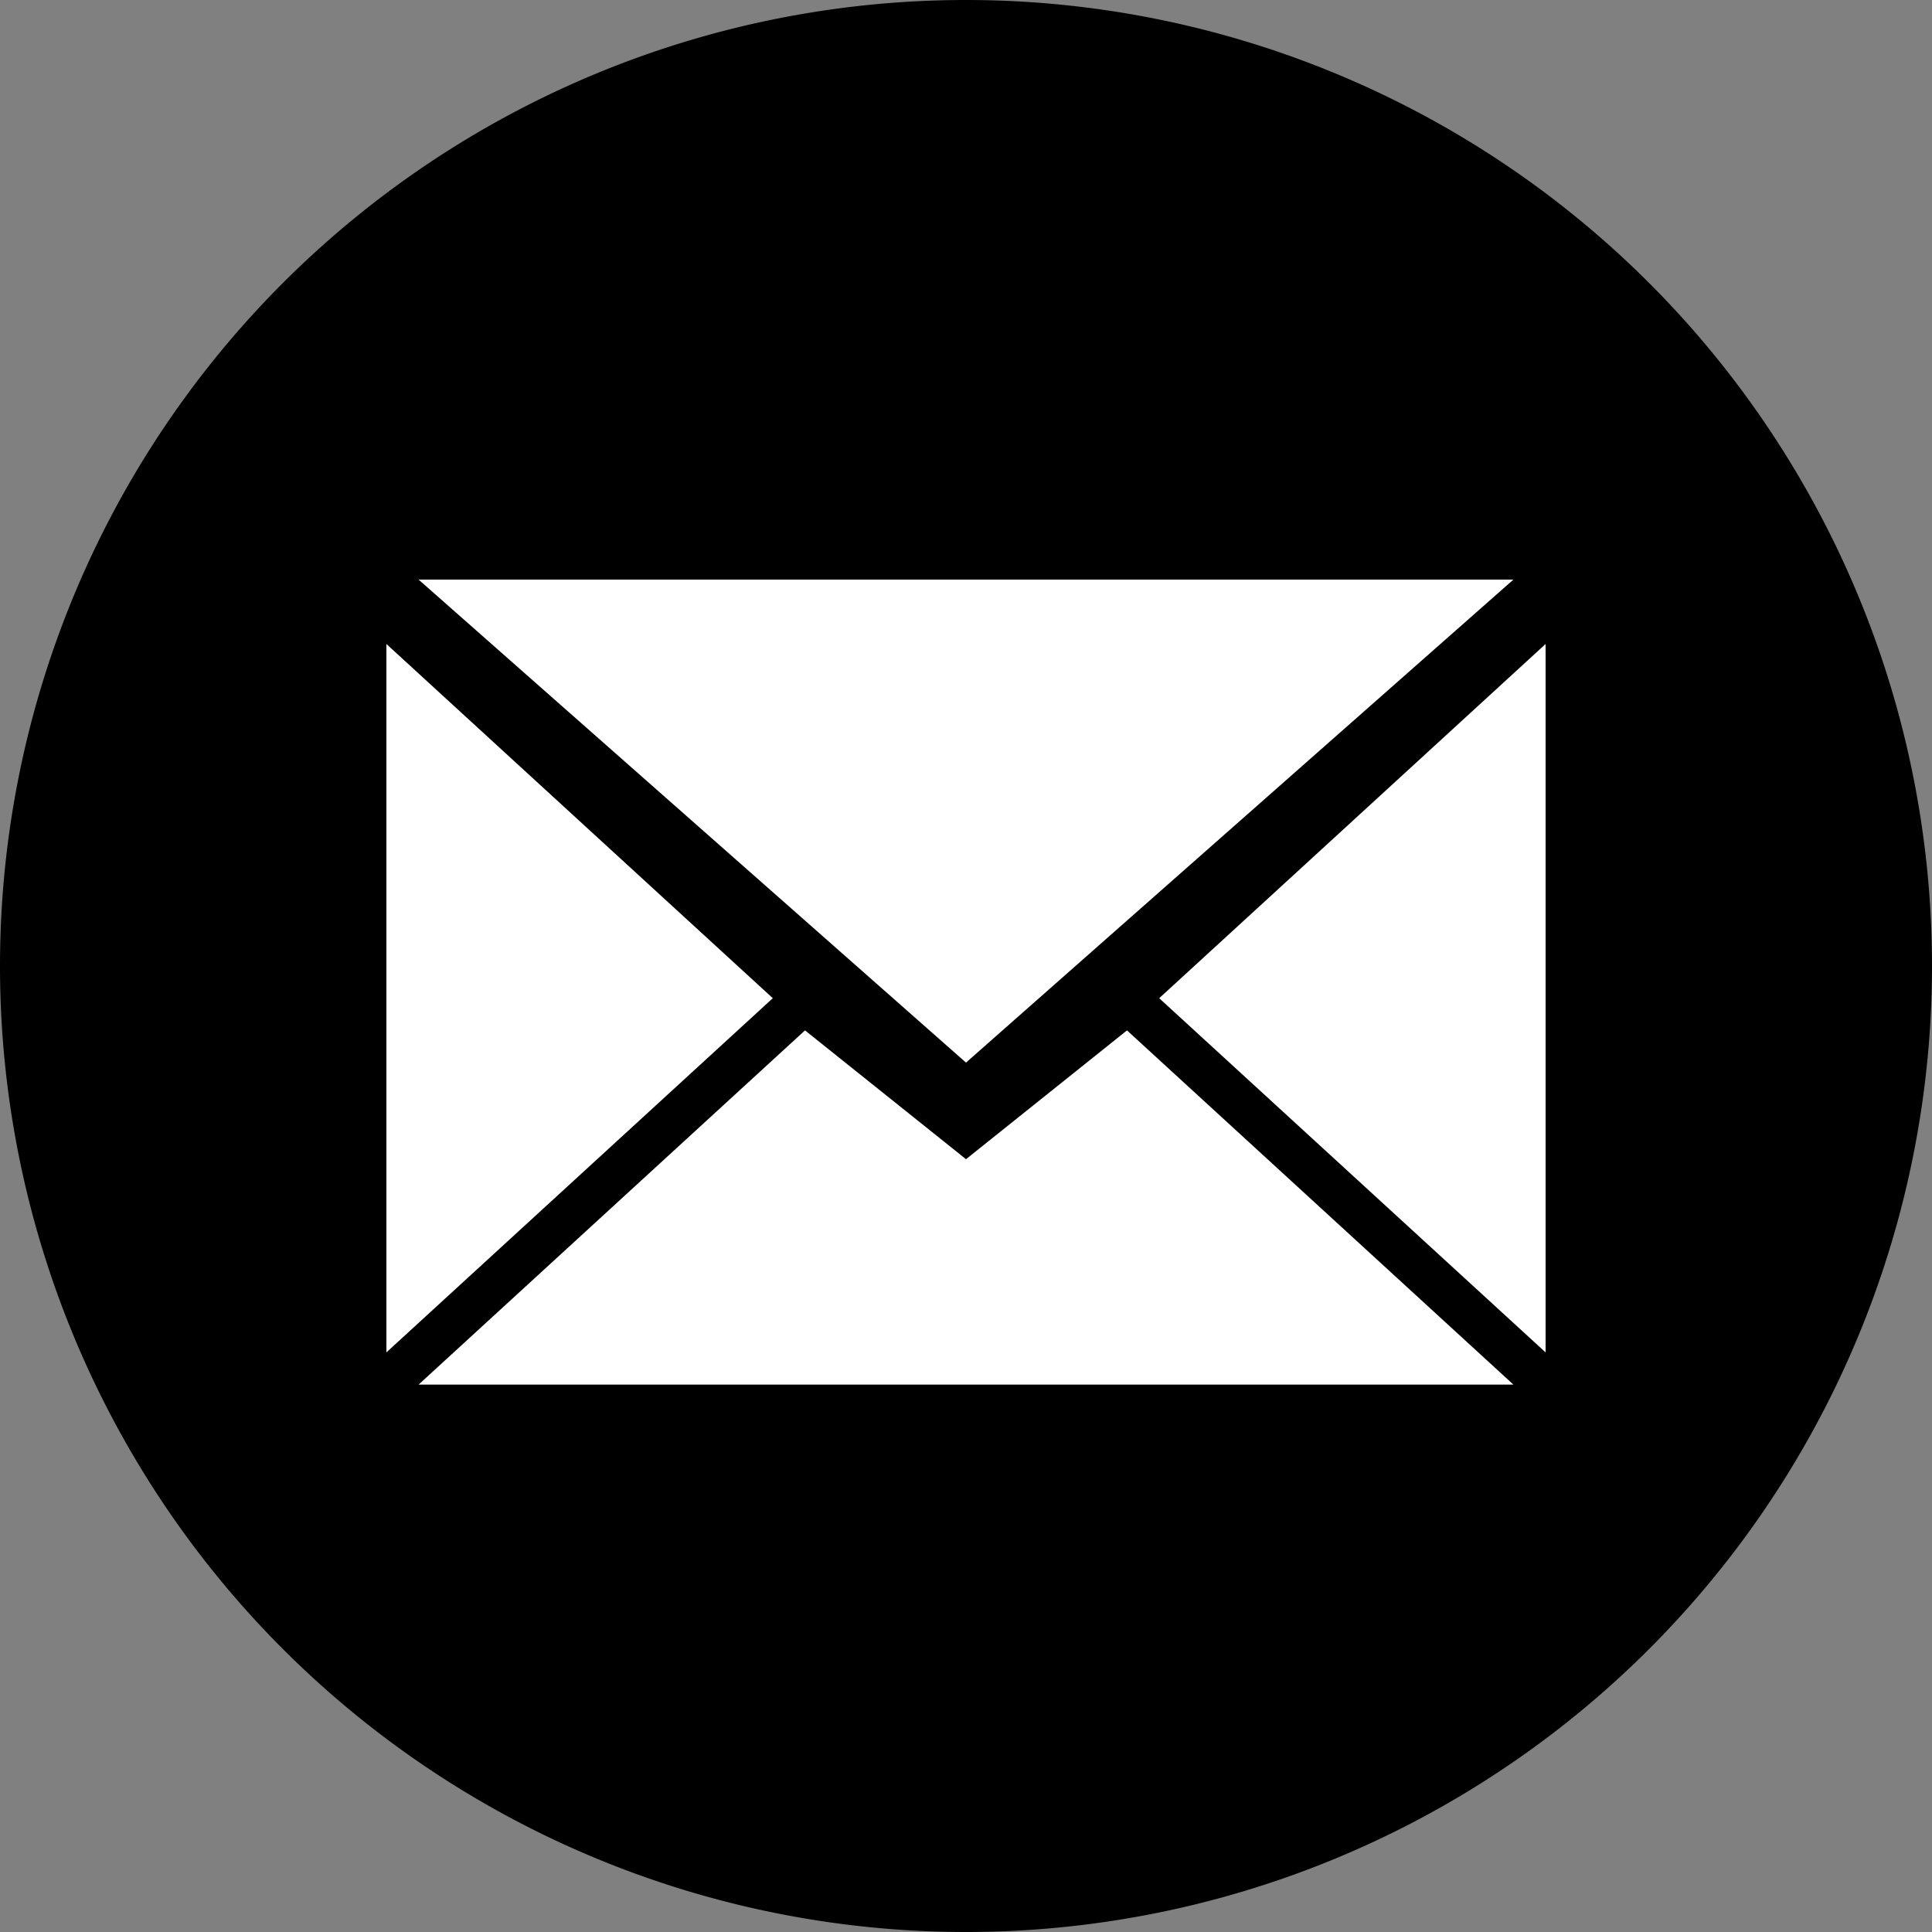 <svg version="1" viewBox="0 0 60 60" xmlns="http://www.w3.org/2000/svg"><rect x="0" y="0" width="60" height="60" fill="#808080" stroke="none"/><g fill="none" fill-rule="evenodd"><path d="M30 60a30 30 0 1 0 0-60 30 30 0 0 0 0 60z" fill="#000"/><path d="M30 33l17-15H13l17 15zm-5-1l5 4 5-4 12 11H13l12-11zM12 42V20l12 11-12 11zm36 0V20L36 31l12 11z" fill="#FFF"/></g></svg>